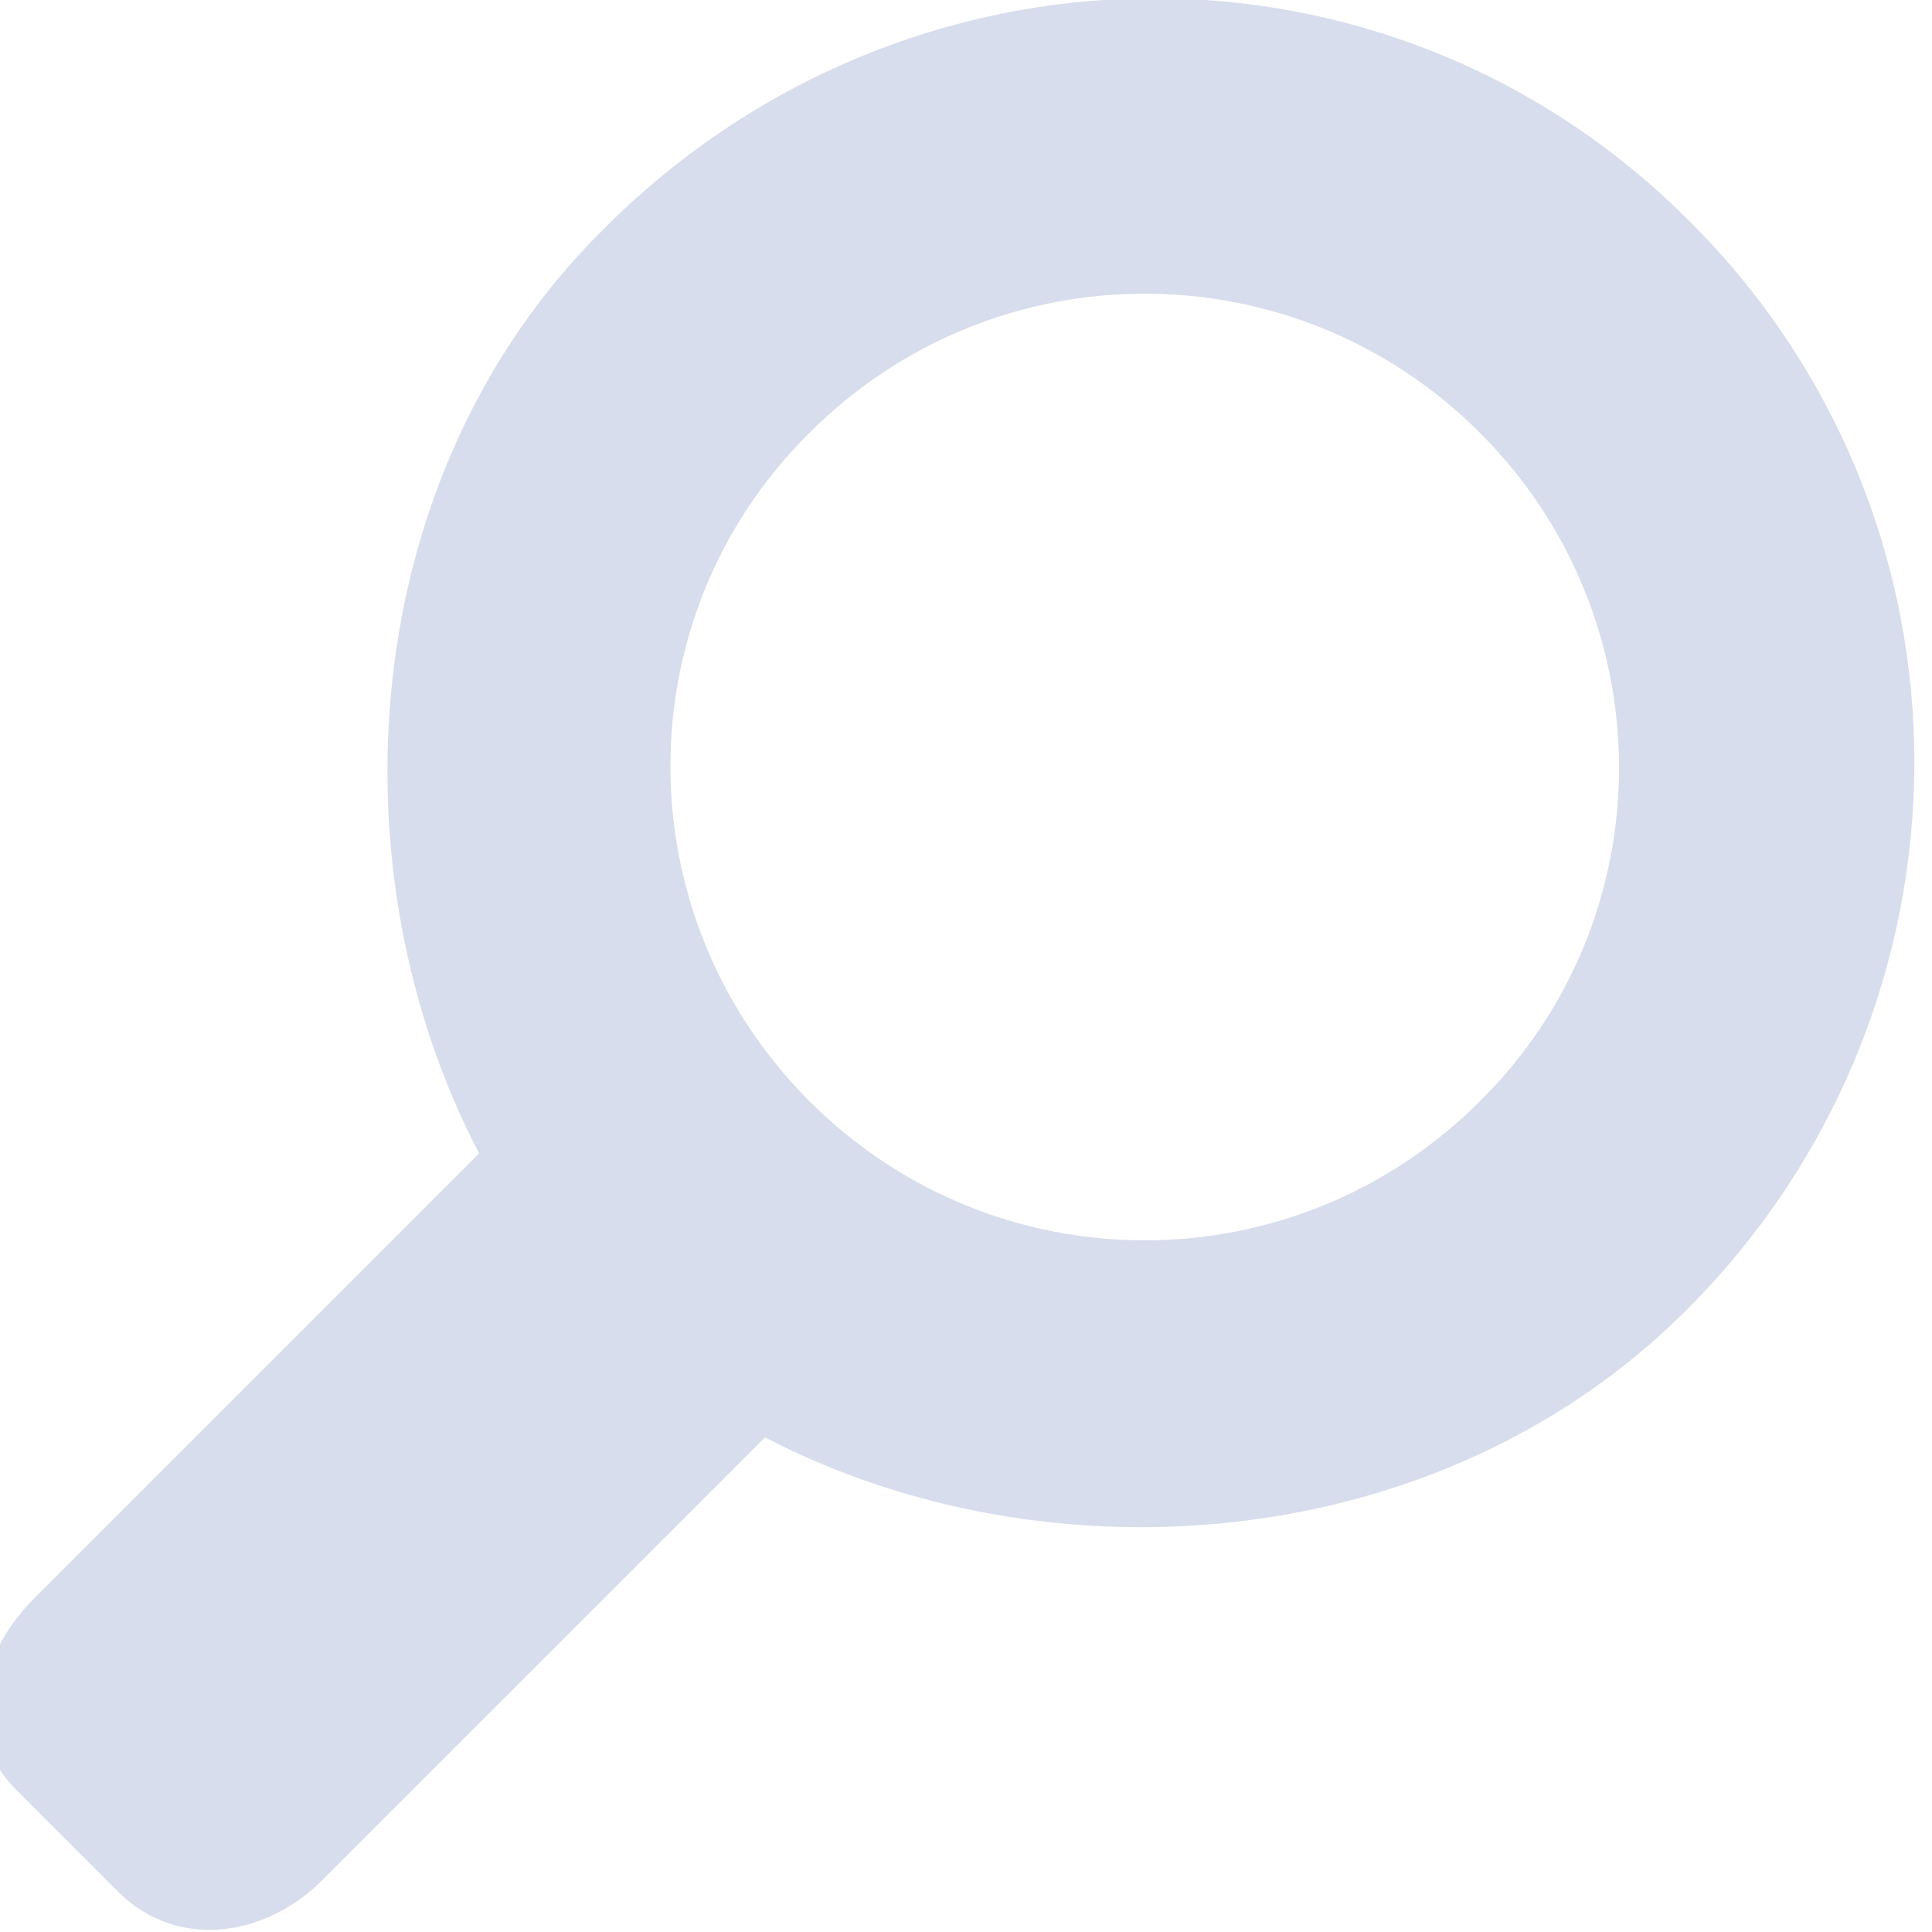 <?xml version="1.0" encoding="UTF-8" standalone="no"?>
<svg width="100px" height="100px" viewBox="0 0 100 100" version="1.1" xmlns="http://www.w3.org/2000/svg" xmlns:xlink="http://www.w3.org/1999/xlink" xmlns:sketch="http://www.bohemiancoding.com/sketch/ns">
    <!-- Generator: Sketch 3.2.2 (9983) - http://www.bohemiancoding.com/sketch -->
    <title>search</title>
    <desc>Created with Sketch.</desc>
    <defs></defs>
    <g id="Page-1" stroke="none" stroke-width="1" fill="none" fill-rule="evenodd" sketch:type="MSPage">
        <g id="search" sketch:type="MSArtboardGroup" fill="#D8DDED">
            <g sketch:type="MSLayerGroup" transform="translate(-1, -1)" id="Shape">
                <path d="M88.3,68.8 C103.9,53.2 104.1,28 88.4,12.4 C72.8,-3.2 47.8,-2.8 32.2,12.9 C19.3,25.7 18.2,46.2 25.8,60.7 L2.9,83.6 C-0.1,86.5 -1.1,90.8 1.9,93.7 L7.2,99 C10.2,101.9 14.7,101.3 17.7,98.3 L40.6,75.4 C55.2,83 75.5,81.6 88.3,68.8 L88.3,68.8 Z M42.9,58 C33.3,48.4 33.3,32.9 42.9,23.4 C52.5,13.8 68,13.8 77.6,23.4 C87.2,33 87.2,48.5 77.6,58 C68,67.6 52.5,67.6 42.9,58 L42.9,58 Z" sketch:type="MSShapeGroup"></path>
            </g>
        </g>
    </g>
</svg>
